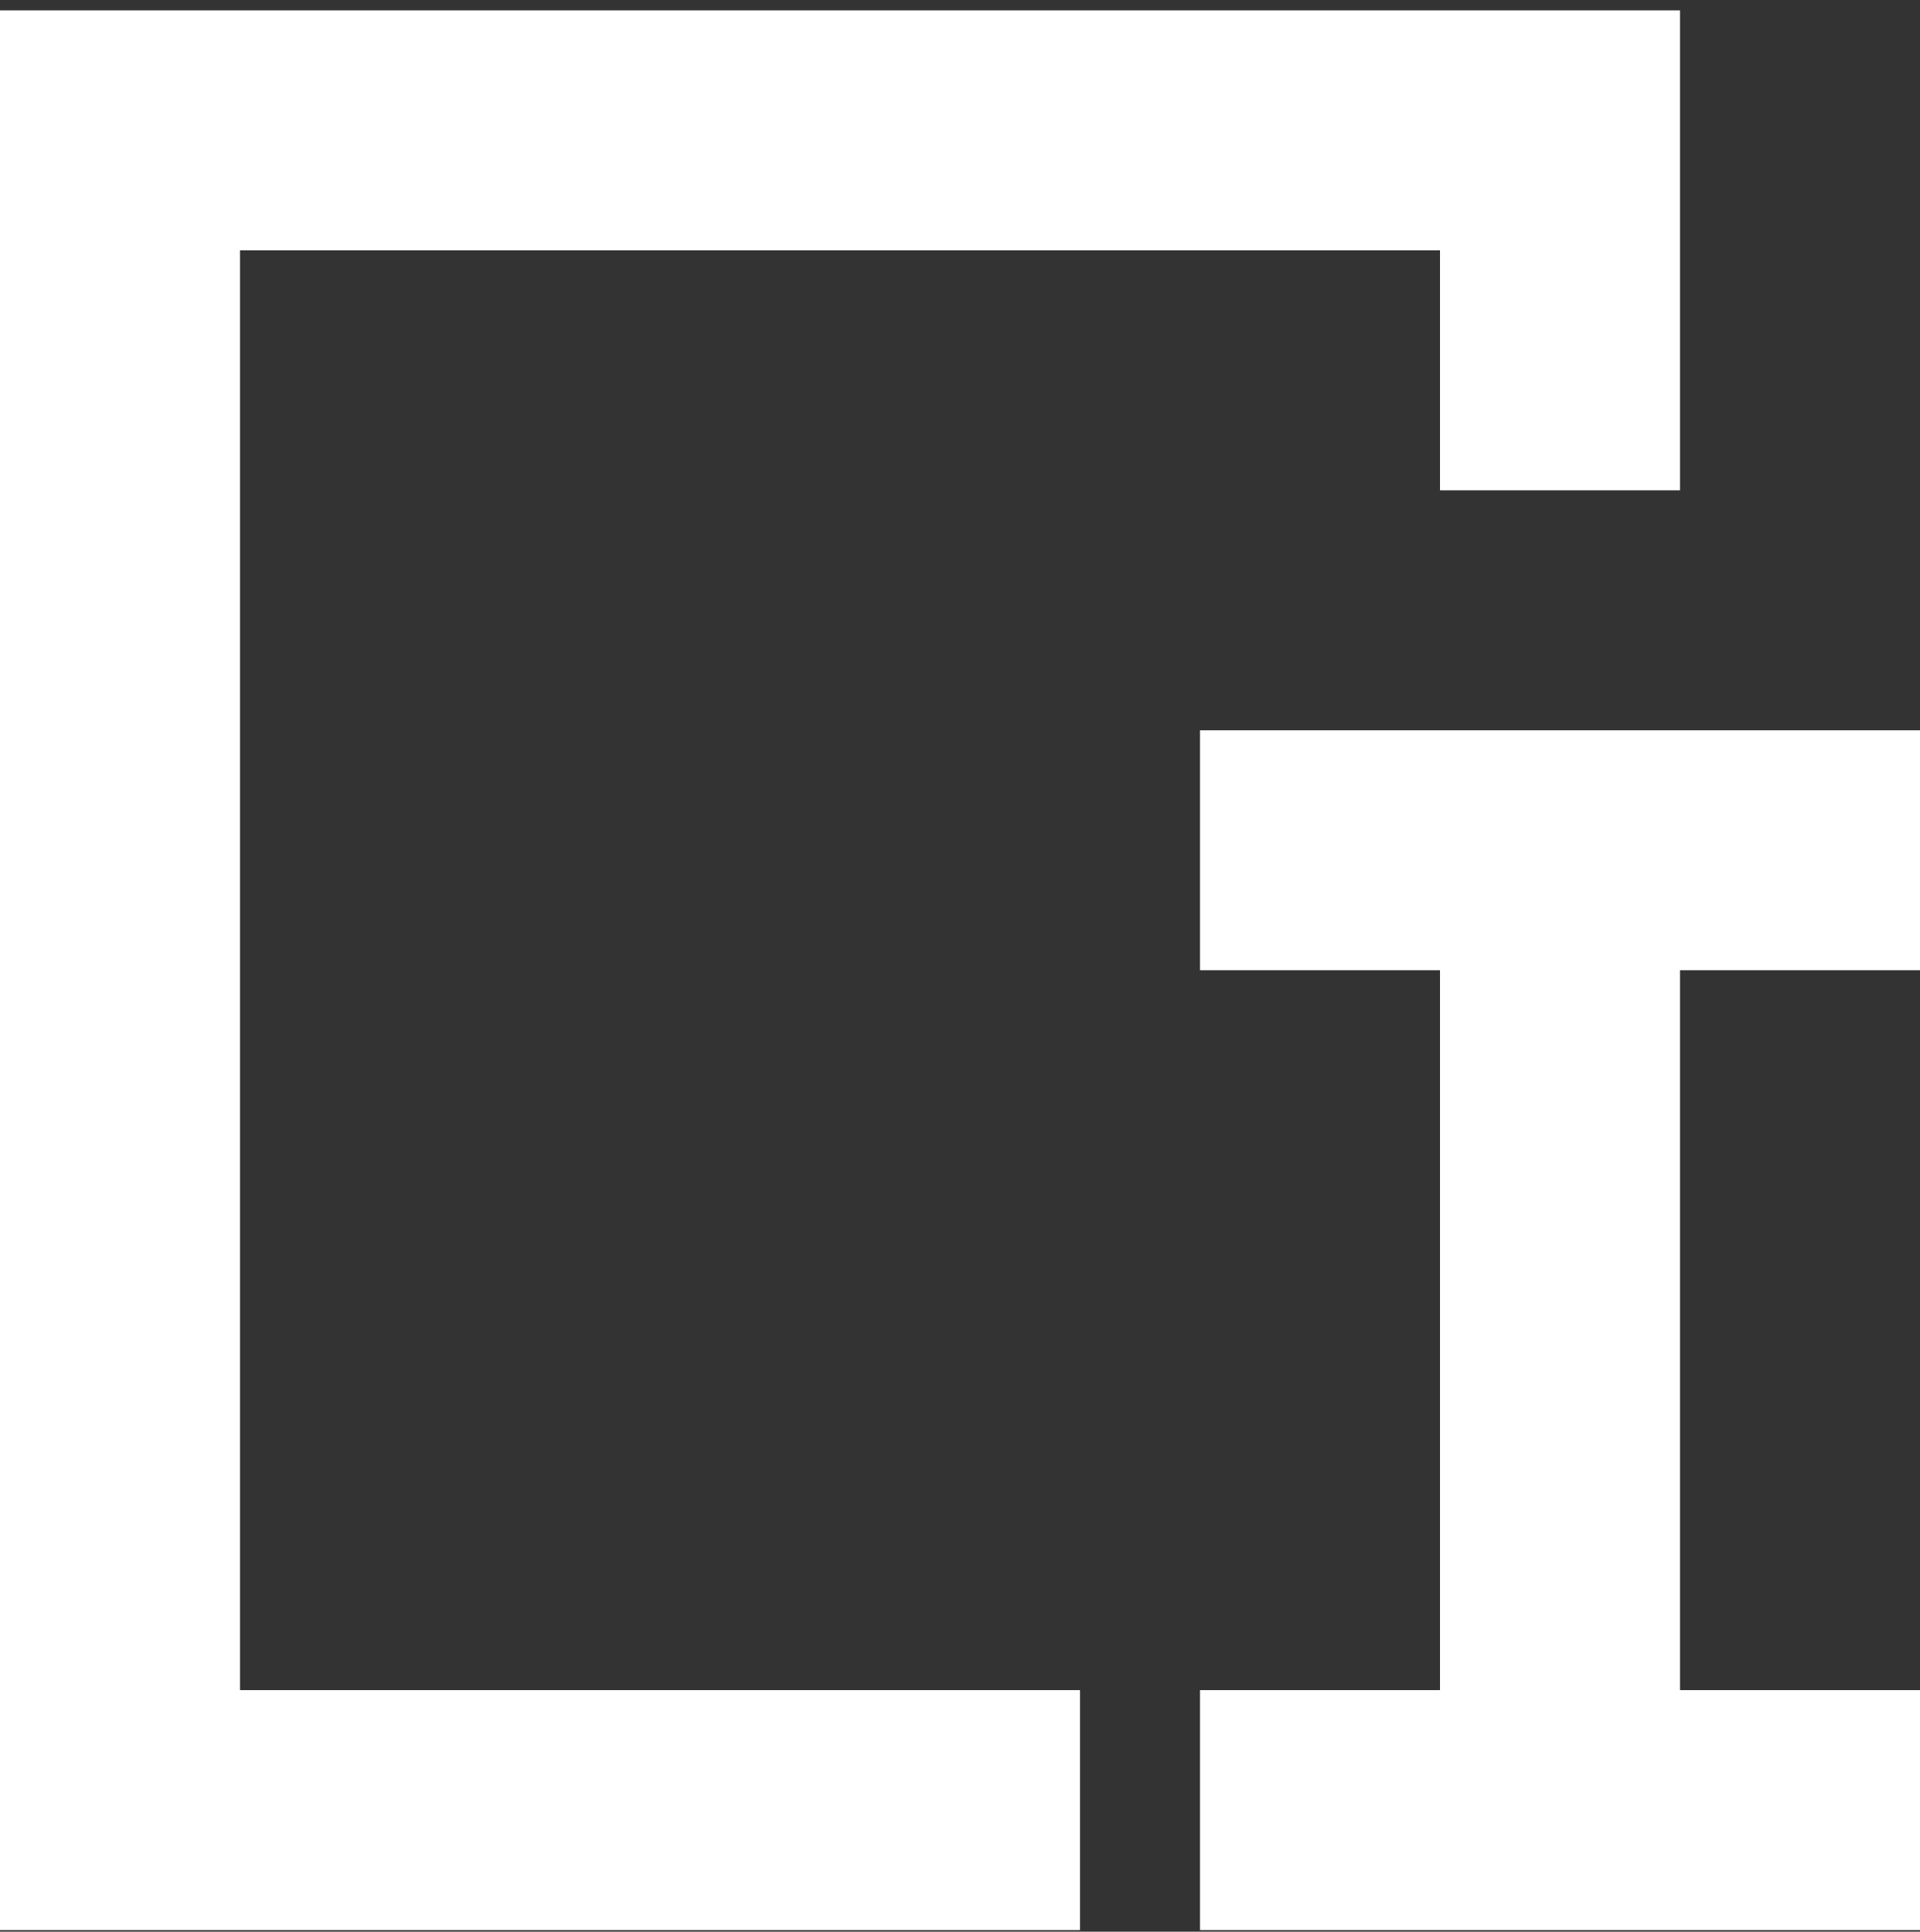 <svg width="160" height="161" viewBox="0 0 160 161" fill="none" xmlns="http://www.w3.org/2000/svg">
<rect x="0" y="0" width="160" height="161" fill="#333333" stroke="none"/>
<path d="M100 160.864V140.864H120V80.864H100V60.864H160V80.864H140V140.864H160V160.864H100Z" fill="white"/>
<path d="M90 160.864V140.864H20V20.864H120V40.864H140V0.864H0V160.864H90Z" fill="white"/>
</svg>
